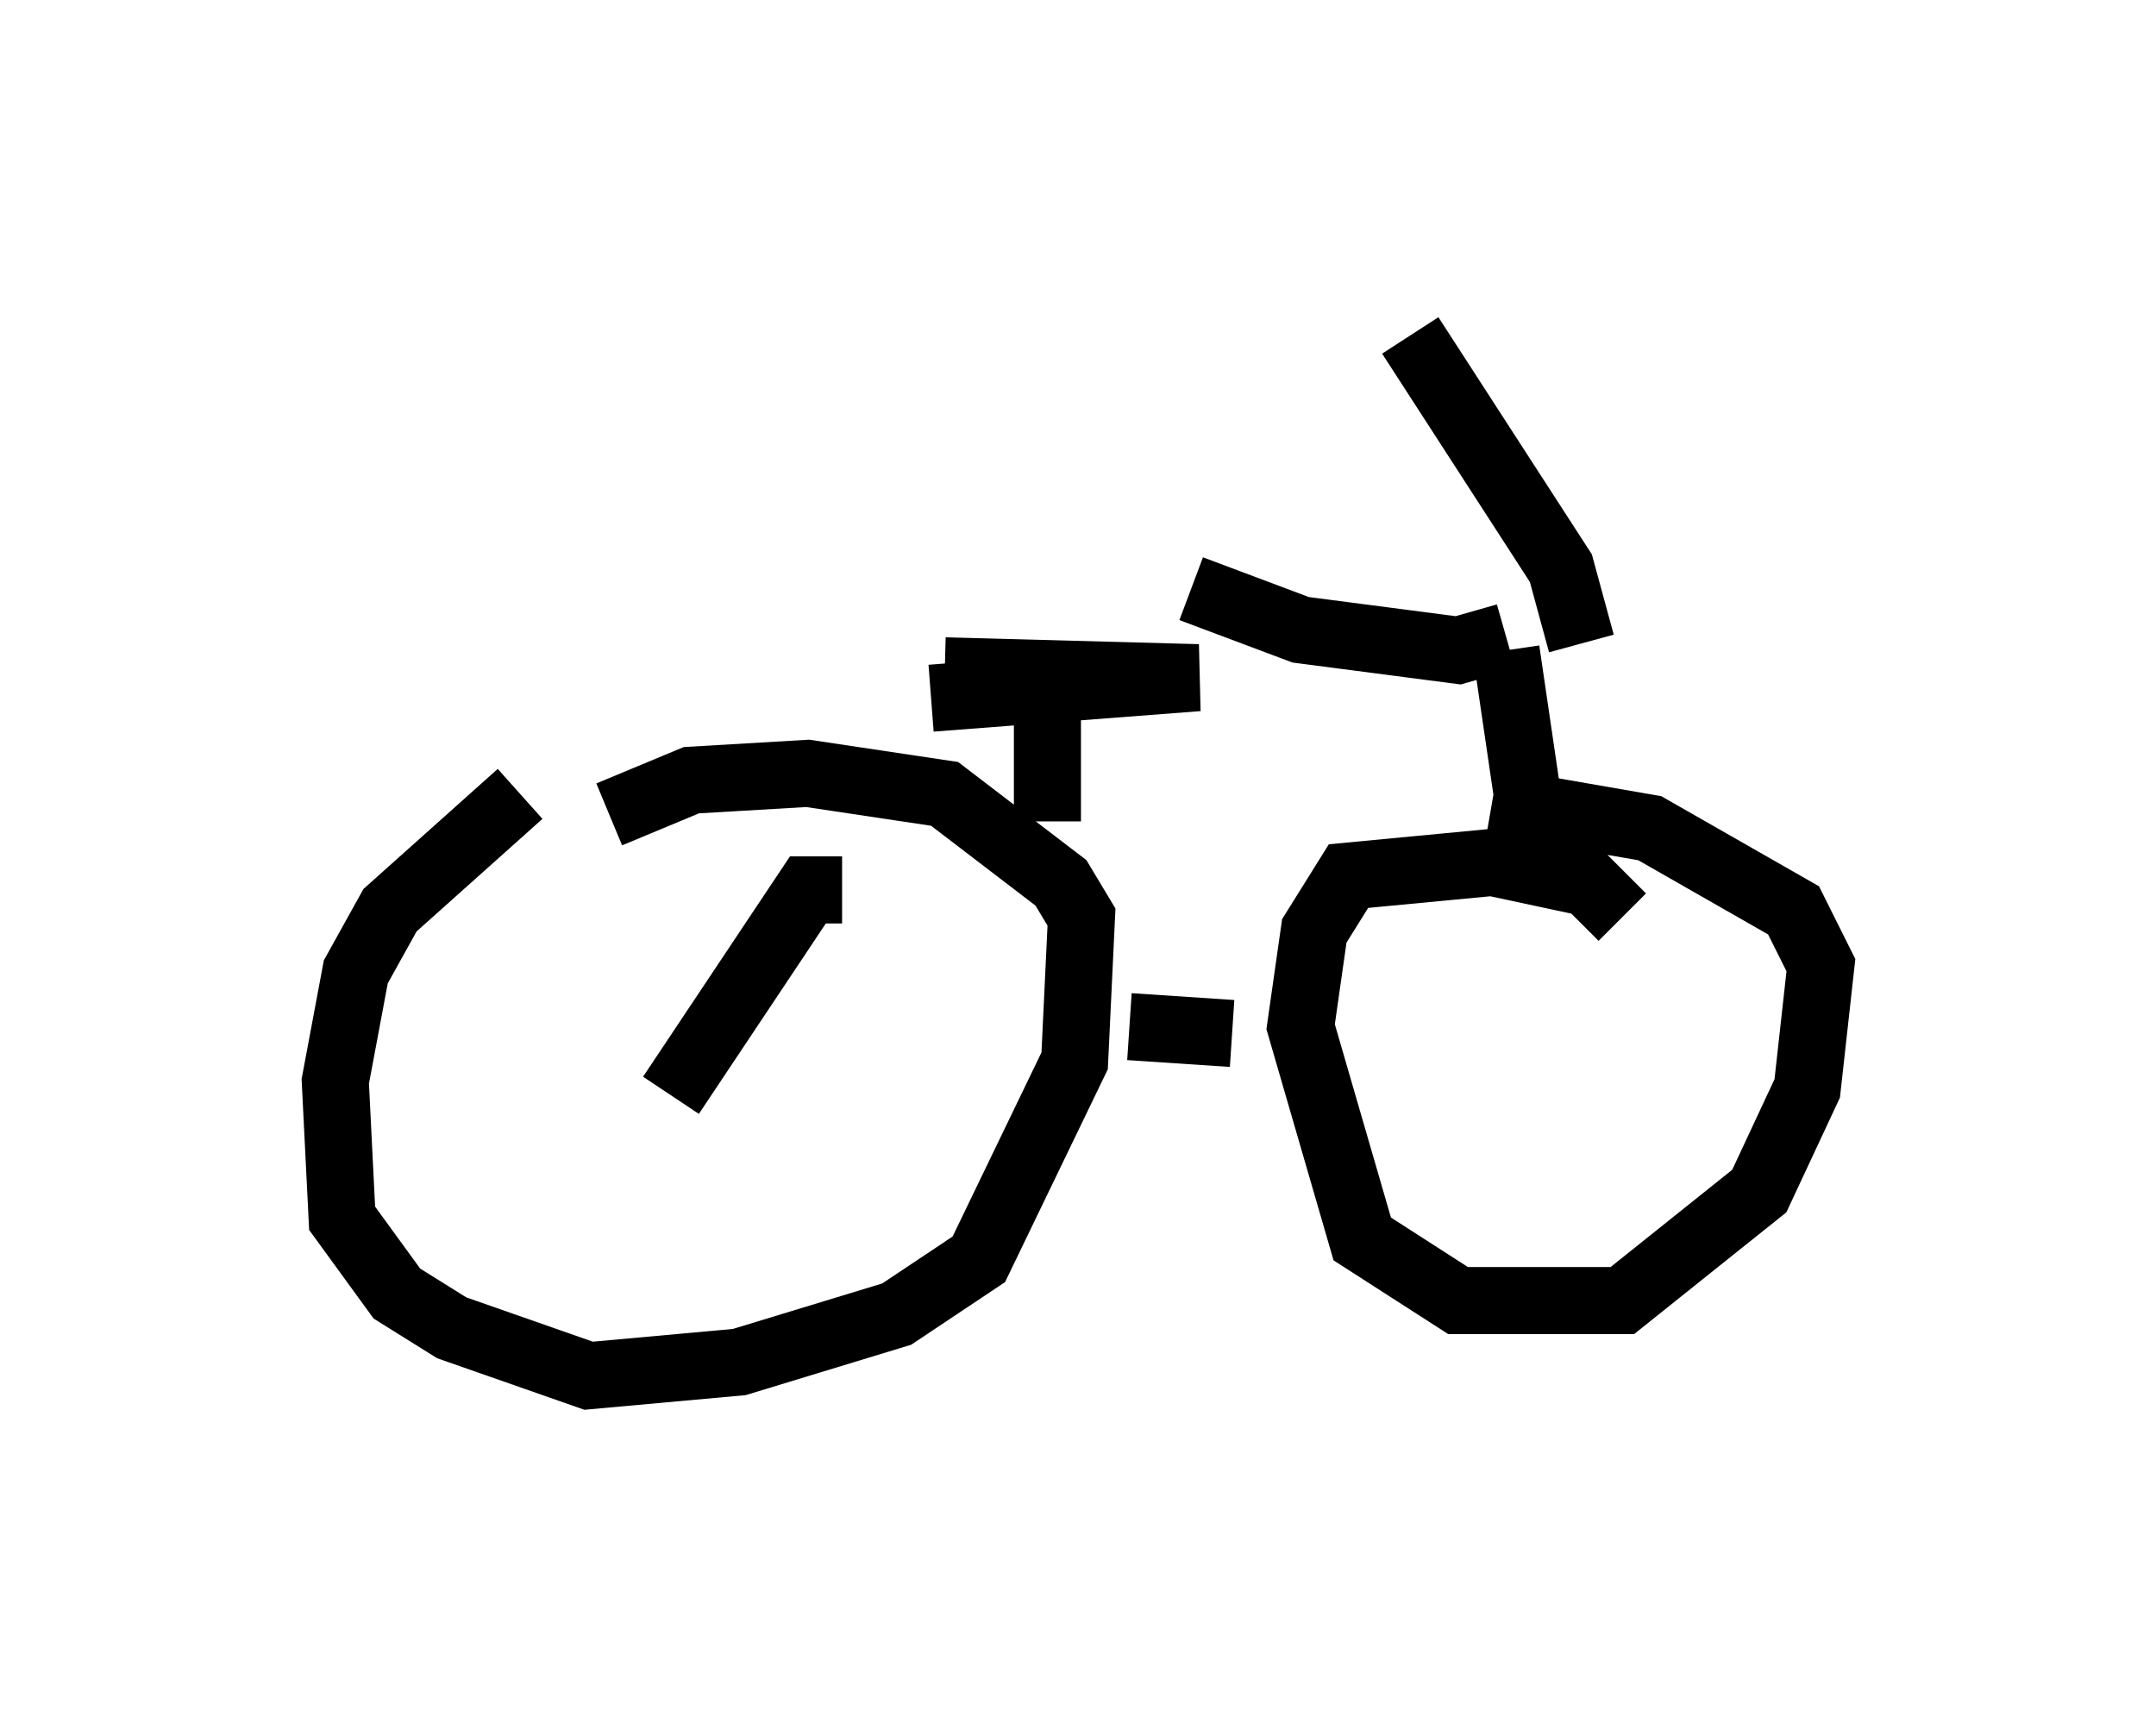 <?xml version="1.0" encoding="utf-8" ?>
<svg baseProfile="full" height="25.517" version="1.1" width="32.152" xmlns="http://www.w3.org/2000/svg" xmlns:ev="http://www.w3.org/2001/xml-events" xmlns:xlink="http://www.w3.org/1999/xlink"><defs /><rect fill="white" height="25.517" width="32.152" x="0" y="0" /><path d="M9.9, 11.533 m-2.144, 0.306 l-1.94, 1.735 -0.51, 0.919 l-0.306, 1.633 0.102, 2.042 l0.817, 1.123 0.817, 0.51 l2.042, 0.715 2.246, -0.204 l2.348, -0.715 1.225, -0.817 l1.429, -2.96 0.102, -2.144 l-0.306, -0.51 -1.735, -1.327 l-2.042, -0.306 -1.735, 0.102 l-1.225, 0.51 m7.758, 3.165 l1.531, 0.102 m5.819, -1.735 l-0.51, -0.51 -1.429, -0.306 l-2.144, 0.204 -0.51, 0.817 l-0.204, 1.429 0.919, 3.165 l1.429, 0.919 2.45, 0.0 l2.042, -1.633 0.715, -1.531 l0.204, -1.838 -0.408, -0.817 l-2.144, -1.225 -2.348, -0.408 m-6.635, 0.306 l0.0, -2.654 m-1.735, 0.817 l3.981, -0.306 -3.777, -0.102 m8.881, 3.165 l-0.51, -3.471 m0.0, -0.204 l-0.715, 0.204 -2.348, -0.306 l-1.633, -0.613 m5.819, 0.817 l-0.306, -1.123 -2.246, -3.471 m-8.473, 8.269 l-0.51, 0.0 -2.042, 3.063 " fill="none" stroke="black" stroke-width="1" /></svg>